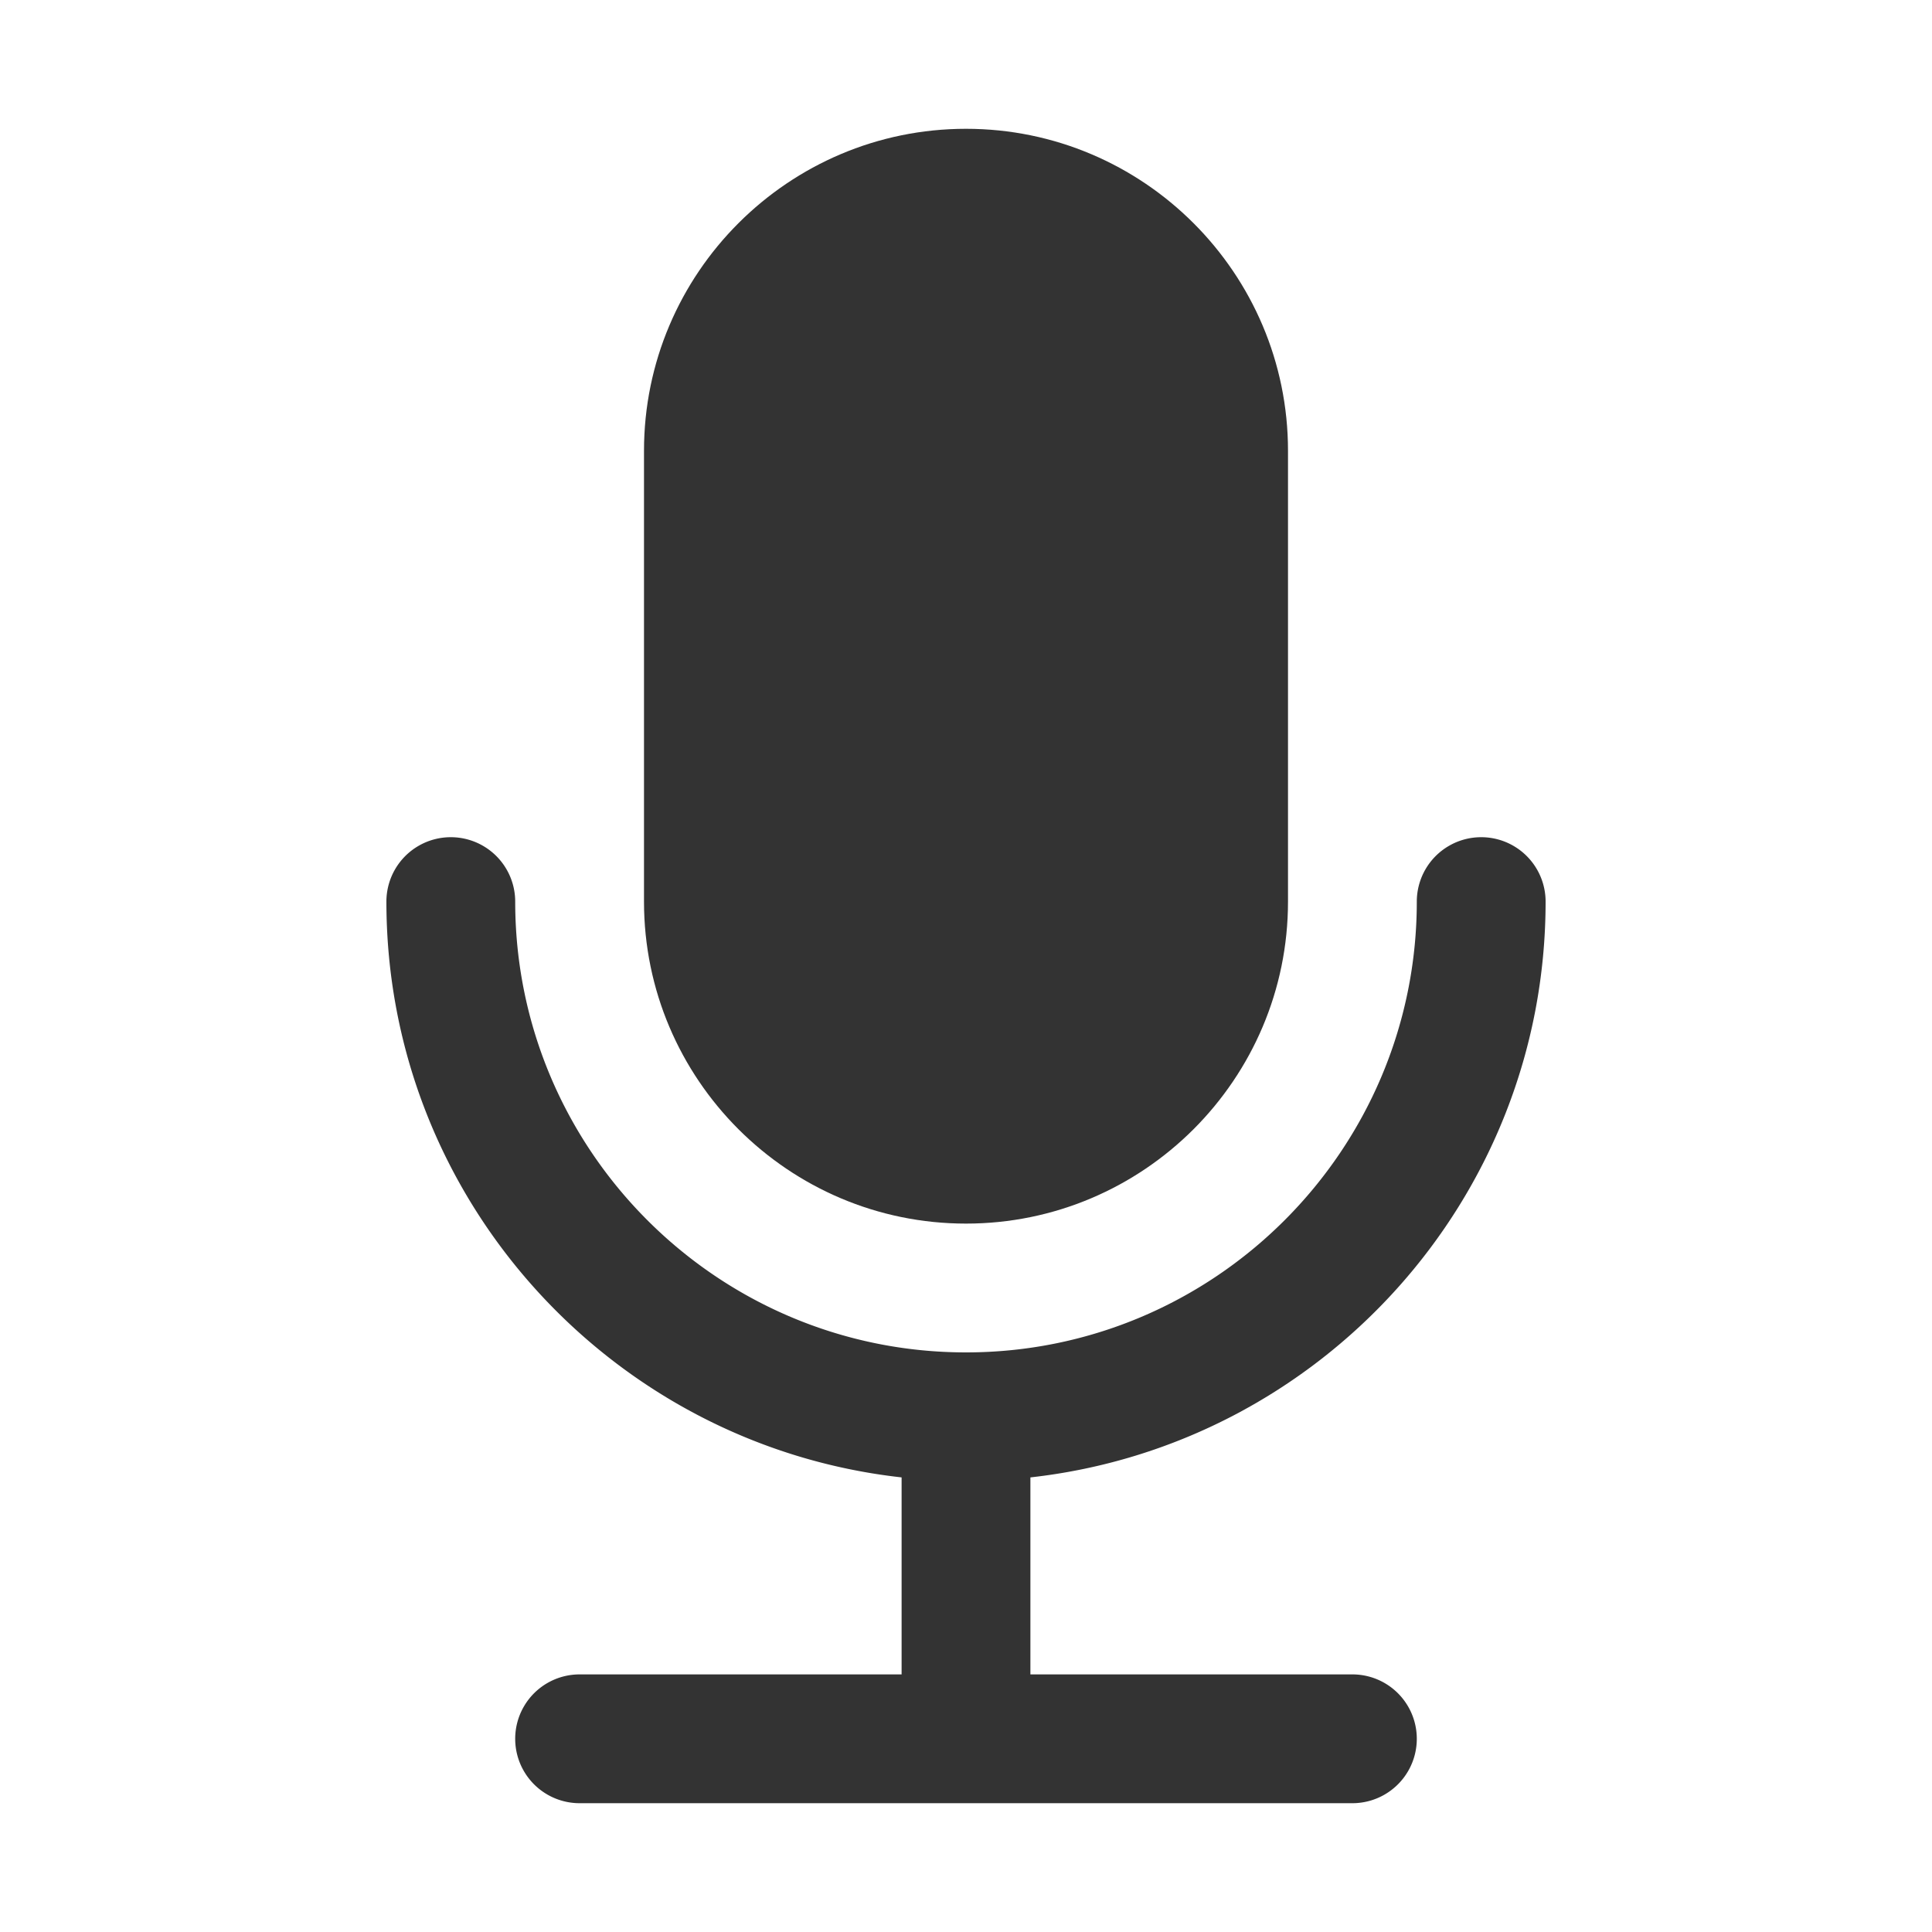 <svg xmlns="http://www.w3.org/2000/svg" viewBox="0 0 30 30"><style>.st2{fill:#333}</style><g id="Layer_1"><path class="st2" d="M15 19c2.757 0 5-2.243 5-5V7c0-2.757-2.243-5-5-5s-5 2.243-5 5v7c0 2.757 2.243 5 5 5z"/><path class="st2" d="M21 26h-5v-3.059c4.494-.5 8-4.316 8-8.941a1 1 0 1 0-2 0c0 3.86-3.14 7-7 7s-7-3.14-7-7a1 1 0 0 0-2 0c0 4.625 3.507 8.441 8 8.941V26H9a1 1 0 1 0 0 2h12a1 1 0 1 0 0-2z"/></g></svg>
